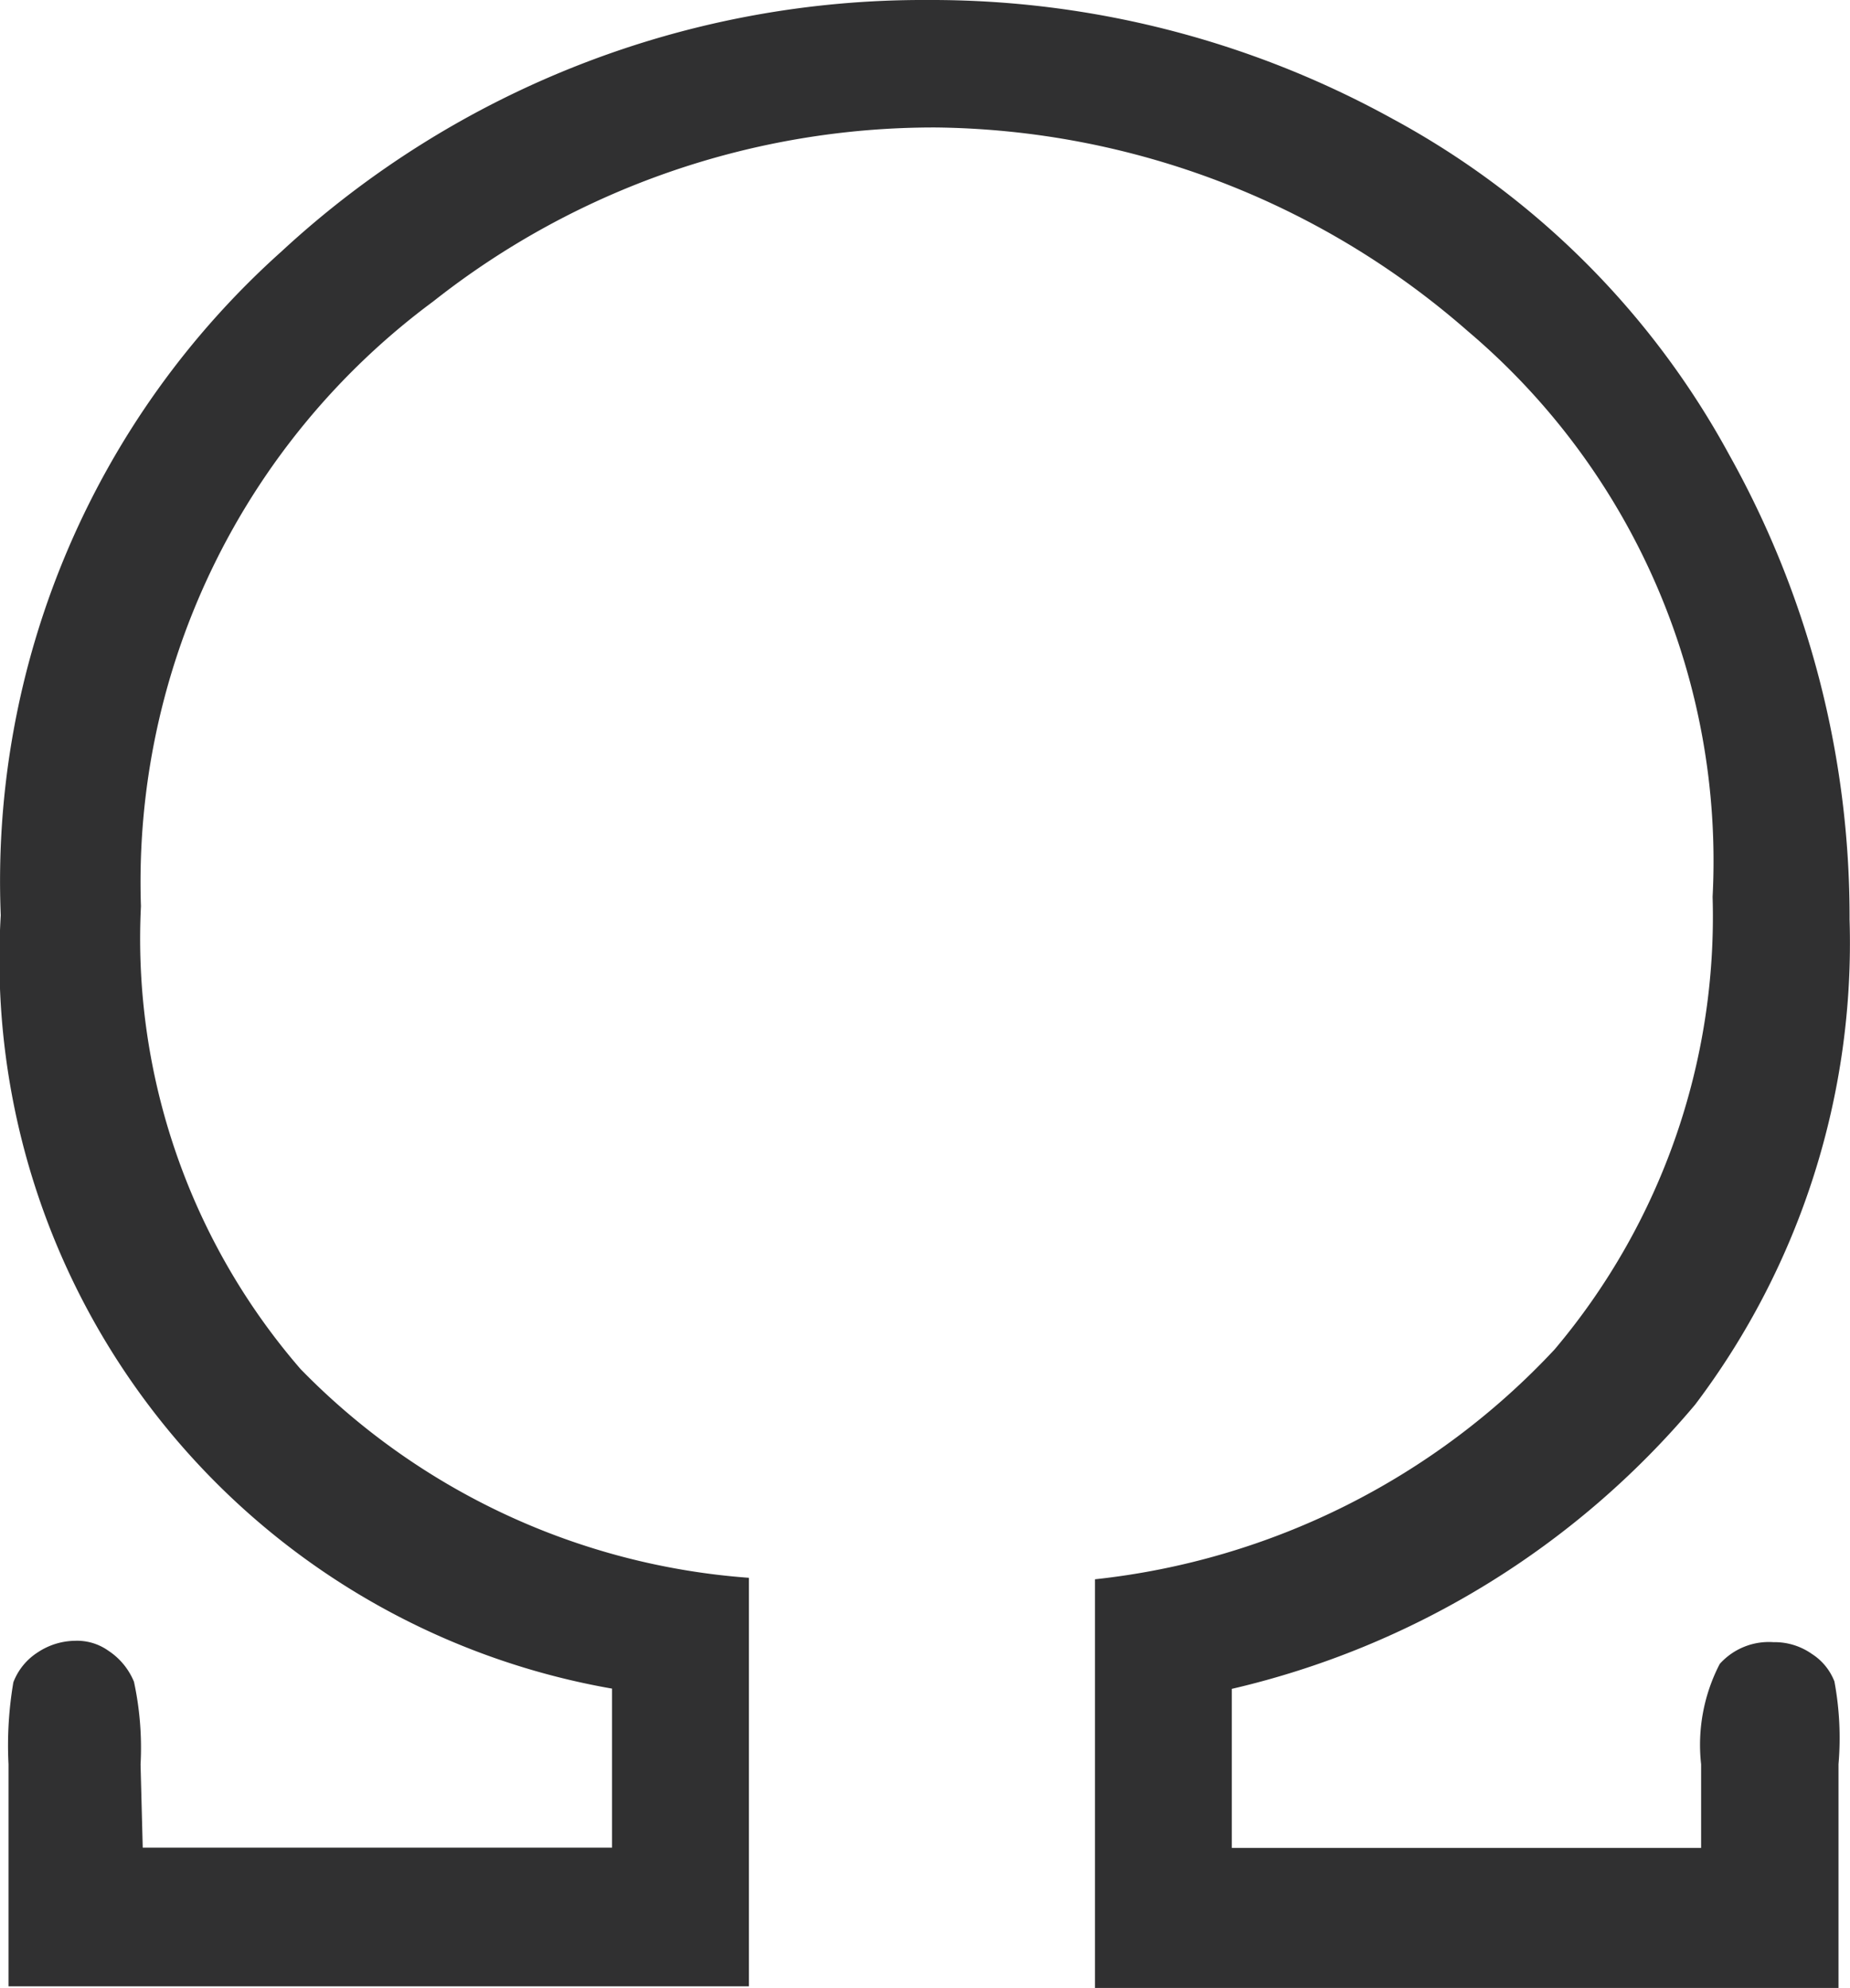 <svg xmlns="http://www.w3.org/2000/svg" width="29.785" height="32" viewBox="0 0 29.785 32"><path d="M640.781,384.742h7.556v-2.56a11.915,11.915,0,0,1-9.842-12.448,13.6,13.6,0,0,1,4.522-10.688,15.21,15.21,0,0,1,10.4-4.046,15.371,15.371,0,0,1,7.478,1.908,13.446,13.446,0,0,1,5.43,5.416,15.227,15.227,0,0,1,1.936,7.474,12.317,12.317,0,0,1-2.486,7.812,13.839,13.839,0,0,1-7.46,4.576v2.56h7.556V383.4a2.828,2.828,0,0,1,.3-1.616,1.063,1.063,0,0,1,.864-.35,1.043,1.043,0,0,1,.62.19.921.921,0,0,1,.362.442,4.961,4.961,0,0,1,.066,1.332V387H656.112v-6.578a11.85,11.85,0,0,0,7.4-3.7,10.8,10.8,0,0,0,2.544-7.286,11.173,11.173,0,0,0-3.942-9.106,13.213,13.213,0,0,0-8.562-3.278,13,13,0,0,0-8.094,2.8,11.627,11.627,0,0,0-4.706,9.736,10.586,10.586,0,0,0,2.57,7.45,11.221,11.221,0,0,0,7.218,3.36v6.576H638.62V383.4a6.065,6.065,0,0,1,.078-1.32.99.99,0,0,1,.39-.48,1.106,1.106,0,0,1,.6-.188.869.869,0,0,1,.54.16,1.093,1.093,0,0,1,.412.5,5.031,5.031,0,0,1,.106,1.33Z" transform="translate(-638.483 -355)" fill="#303031"/></svg>